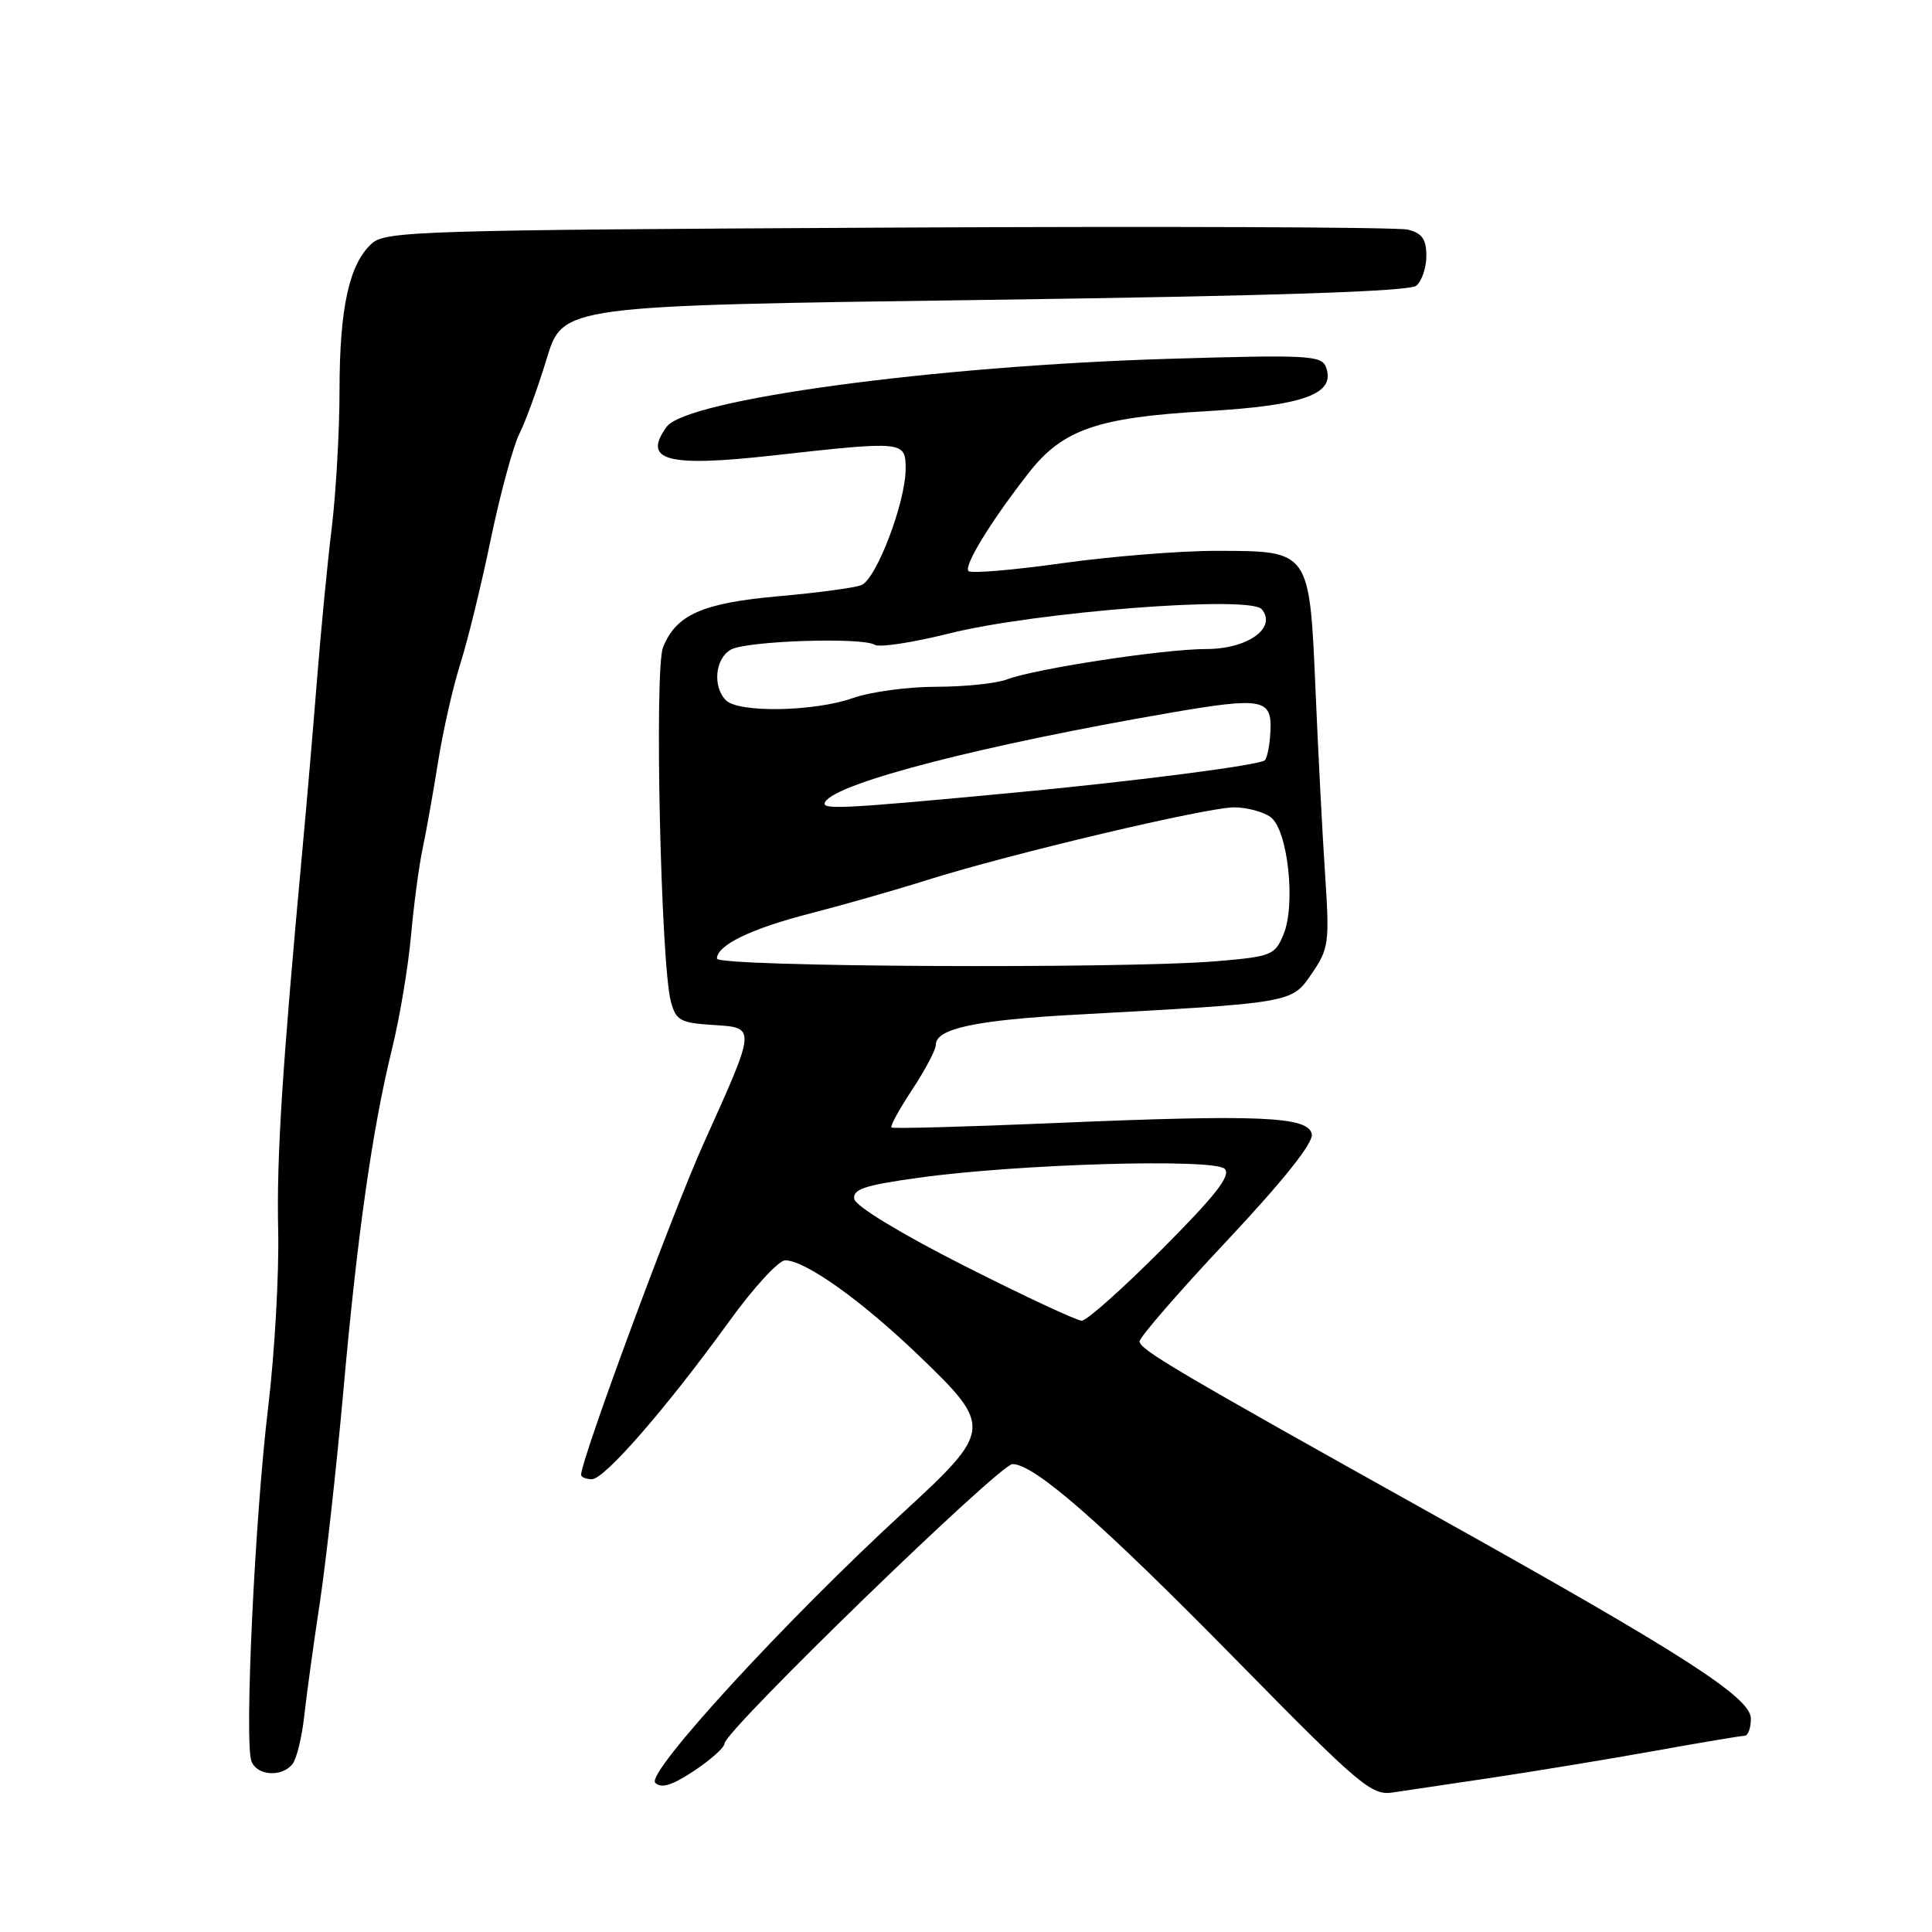 <?xml version="1.0" encoding="UTF-8" standalone="no"?>
<!DOCTYPE svg PUBLIC "-//W3C//DTD SVG 1.1//EN" "http://www.w3.org/Graphics/SVG/1.1/DTD/svg11.dtd" >
<svg xmlns="http://www.w3.org/2000/svg" xmlns:xlink="http://www.w3.org/1999/xlink" version="1.1" viewBox="0 0 256 256">
 <g >
 <path fill="currentColor"
d=" M 198.00 235.51 C 203.78 234.64 213.42 233.05 219.42 231.97 C 225.43 230.89 230.72 230.00 231.17 230.00 C 231.63 230.00 232.00 228.97 232.00 227.72 C 232.00 224.93 222.98 219.14 190.00 200.74 C 155.99 181.76 151.00 178.82 151.00 177.74 C 151.00 177.19 156.21 171.18 162.58 164.40 C 170.11 156.37 174.04 151.43 173.82 150.28 C 173.37 147.93 166.93 147.65 139.50 148.82 C 127.95 149.31 118.33 149.57 118.13 149.40 C 117.92 149.23 119.16 146.97 120.88 144.37 C 122.59 141.78 124.00 139.11 124.00 138.45 C 124.00 136.30 129.22 135.18 142.50 134.45 C 171.45 132.87 171.14 132.93 173.82 129.00 C 176.07 125.72 176.18 124.91 175.59 116.00 C 175.24 110.78 174.67 99.79 174.32 91.59 C 173.51 72.86 173.62 73.01 161.25 72.99 C 156.44 72.98 147.20 73.72 140.73 74.63 C 134.25 75.54 128.68 76.01 128.33 75.67 C 127.66 75.00 131.36 68.97 136.35 62.61 C 140.80 56.92 145.43 55.31 159.78 54.49 C 172.88 53.73 177.05 52.19 175.69 48.62 C 175.10 47.09 173.21 46.99 154.77 47.55 C 123.71 48.49 90.99 52.93 88.34 56.55 C 85.07 61.03 88.36 61.92 102.34 60.36 C 119.86 58.41 120.00 58.42 120.00 62.15 C 120.00 66.54 116.12 76.74 114.14 77.53 C 113.24 77.89 108.32 78.55 103.21 79.00 C 93.07 79.90 89.56 81.45 87.85 85.80 C 86.69 88.74 87.56 127.68 88.89 132.70 C 89.56 135.21 90.13 135.53 94.42 135.81 C 100.24 136.18 100.26 135.92 93.24 151.50 C 89.12 160.63 77.00 193.40 77.00 195.41 C 77.00 195.74 77.65 196.00 78.44 196.00 C 80.11 196.00 88.38 186.49 96.67 175.02 C 99.86 170.61 103.18 167.00 104.04 167.00 C 106.69 167.00 114.14 172.31 121.75 179.62 C 131.58 189.06 131.53 189.51 119.59 200.49 C 104.00 214.83 85.55 234.95 86.82 236.22 C 87.62 237.02 89.02 236.59 91.96 234.65 C 94.18 233.17 96.00 231.55 96.00 231.03 C 96.00 229.36 132.44 194.01 134.16 194.00 C 137.07 194.00 146.01 201.83 164.00 220.15 C 180.11 236.55 181.74 237.93 184.50 237.52 C 186.15 237.28 192.22 236.37 198.00 235.51 Z  M 38.75 233.75 C 39.30 233.06 39.99 230.25 40.30 227.50 C 40.60 224.75 41.52 218.00 42.36 212.50 C 43.19 207.00 44.59 194.40 45.48 184.50 C 47.33 163.71 49.33 149.63 51.94 139.00 C 52.96 134.88 54.09 128.12 54.46 124.00 C 54.83 119.88 55.52 114.70 55.99 112.50 C 56.46 110.30 57.38 105.12 58.04 101.00 C 58.69 96.88 60.02 91.03 60.98 88.00 C 61.95 84.97 63.77 77.55 65.02 71.50 C 66.28 65.45 67.99 59.15 68.81 57.50 C 69.64 55.85 71.28 51.35 72.45 47.50 C 74.58 40.50 74.58 40.50 130.46 39.74 C 168.81 39.21 186.75 38.62 187.66 37.86 C 188.40 37.25 189.00 35.47 189.00 33.90 C 189.00 31.70 188.43 30.90 186.57 30.43 C 185.23 30.09 154.23 29.97 117.68 30.16 C 55.83 30.48 51.07 30.62 49.26 32.27 C 46.28 34.97 45.00 40.75 44.99 51.62 C 44.99 57.05 44.52 65.33 43.95 70.00 C 43.38 74.67 42.51 83.67 42.01 90.00 C 41.51 96.33 40.64 106.45 40.08 112.50 C 37.38 141.68 36.64 153.34 36.86 163.00 C 36.99 168.78 36.39 179.35 35.53 186.50 C 33.77 201.03 32.36 230.89 33.32 233.38 C 34.05 235.30 37.34 235.52 38.75 233.75 Z  M 127.82 167.75 C 119.44 163.51 113.38 159.83 113.20 158.89 C 112.96 157.58 114.55 157.05 121.70 156.06 C 134.90 154.22 160.87 153.47 162.28 154.88 C 163.15 155.75 161.11 158.36 153.98 165.52 C 148.79 170.73 144.00 175.00 143.34 175.00 C 142.69 175.00 135.70 171.74 127.82 167.75 Z  M 95.00 127.02 C 95.00 125.24 99.54 123.04 107.35 121.04 C 111.59 119.95 118.54 117.97 122.78 116.63 C 133.84 113.14 159.95 106.96 163.56 106.98 C 165.24 106.99 167.40 107.57 168.36 108.27 C 170.64 109.94 171.73 119.82 170.07 123.82 C 168.94 126.56 168.46 126.75 161.29 127.36 C 148.95 128.40 95.00 128.13 95.00 127.02 Z  M 109.35 106.24 C 110.92 103.70 130.29 98.71 155.10 94.44 C 167.27 92.35 168.55 92.59 168.34 96.86 C 168.26 98.67 167.92 100.41 167.60 100.74 C 166.95 101.38 150.41 103.52 134.50 105.02 C 111.18 107.22 108.67 107.34 109.35 106.24 Z  M 96.20 92.80 C 94.38 90.98 94.76 87.20 96.88 86.06 C 99.04 84.91 114.24 84.41 115.91 85.44 C 116.52 85.82 120.91 85.15 125.67 83.96 C 137.19 81.07 165.64 78.86 167.19 80.73 C 169.24 83.20 165.32 86.00 159.83 86.00 C 154.22 86.00 137.18 88.60 133.42 90.03 C 132.02 90.56 127.81 91.00 124.06 91.00 C 120.32 91.00 115.34 91.67 113.00 92.50 C 107.90 94.30 97.88 94.48 96.20 92.80 Z "/>
</g>
</svg>